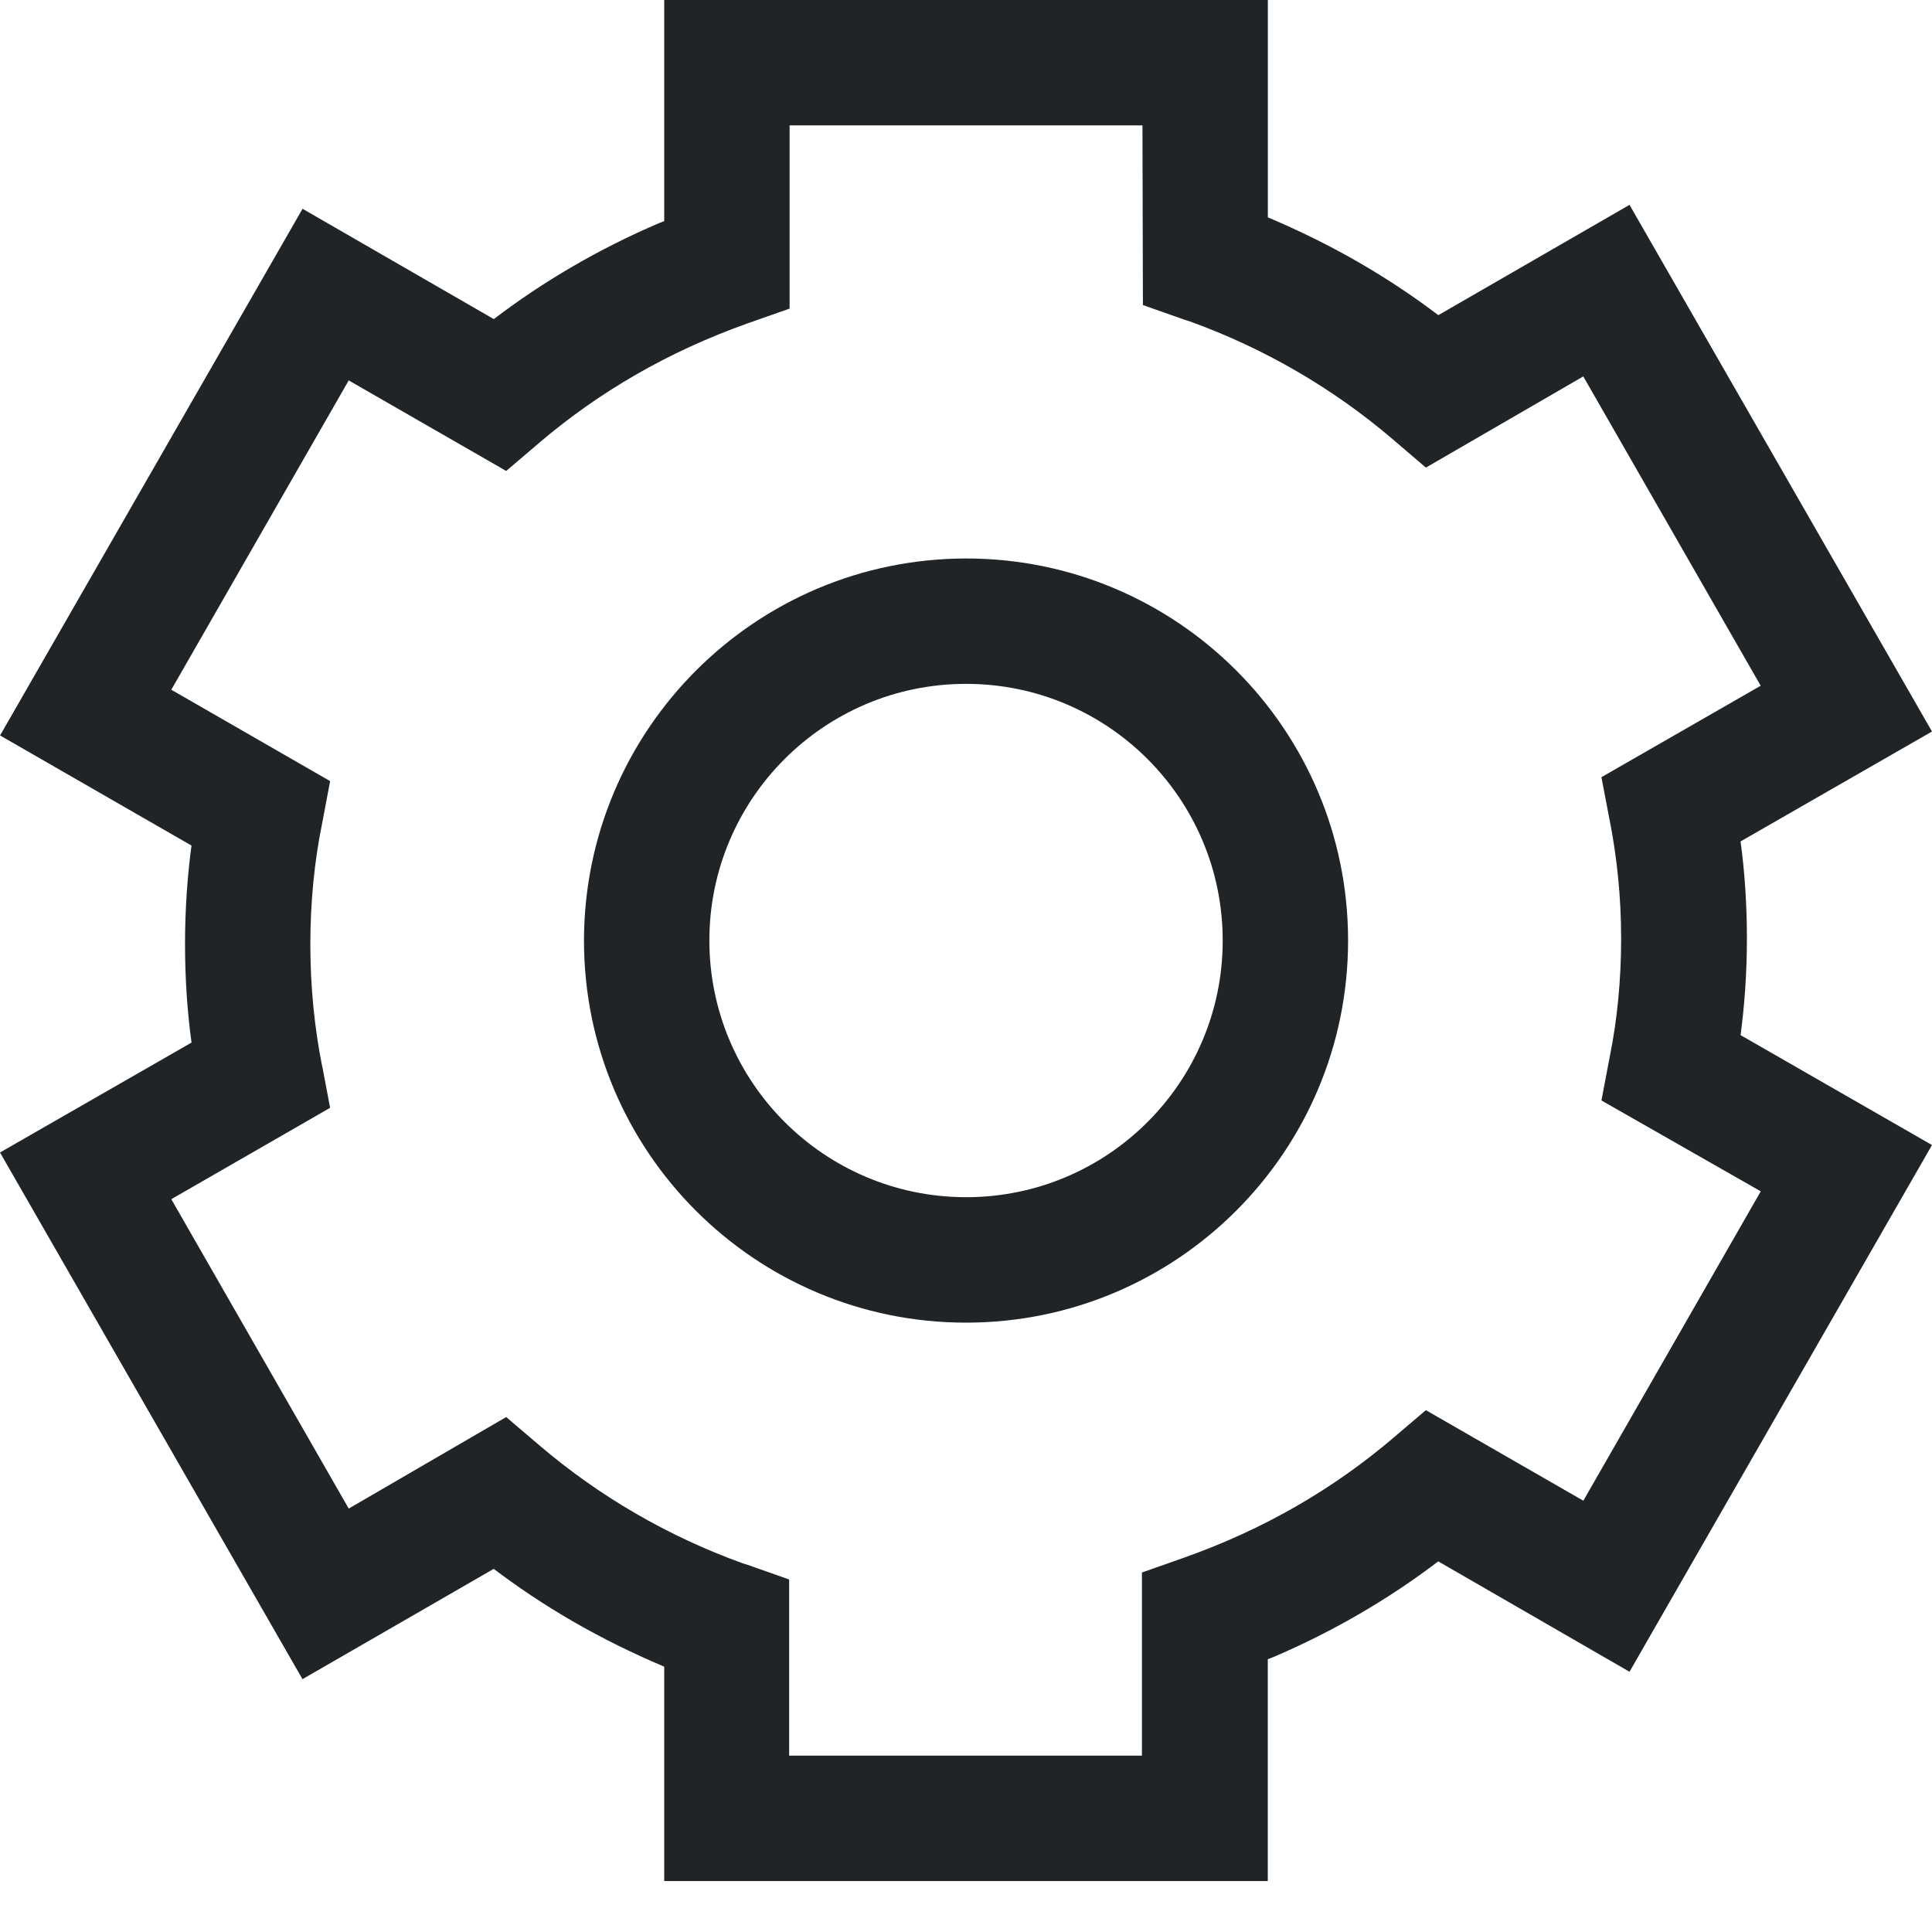 <svg width="30" height="30" viewBox="0 0 30 30" fill="none" xmlns="http://www.w3.org/2000/svg">
<path d="M10.314 0H19.687V3.375C20.698 3.802 21.569 4.311 22.364 4.916L22.334 4.894L25.303 3.181L30 11.359L27.027 13.066C27.09 13.518 27.126 14.04 27.126 14.57C27.126 15.1 27.09 15.621 27.02 16.132L27.027 16.073L30 17.78L25.303 25.959L22.333 24.245C21.568 24.828 20.696 25.338 19.765 25.734L19.686 25.764V29.209H10.314V25.88C9.304 25.453 8.432 24.944 7.637 24.339L7.667 24.361L4.697 26.074L0 17.896L2.974 16.189C2.91 15.729 2.873 15.198 2.873 14.659C2.873 14.12 2.91 13.589 2.981 13.069L2.974 13.13L0.001 11.42L4.698 3.242L7.668 4.955C8.433 4.371 9.304 3.861 10.235 3.464L10.314 3.434L10.314 0ZM17.74 1.947H12.261V4.792L11.612 5.02C10.368 5.462 9.295 6.09 8.365 6.882L8.38 6.87L7.86 7.313L5.415 5.907L2.66 10.71L5.126 12.129L4.997 12.812C4.883 13.369 4.819 14.01 4.819 14.666C4.819 15.322 4.883 15.962 5.007 16.582L4.997 16.52L5.126 17.202L2.66 18.621L5.415 23.425L7.86 22.004L8.38 22.447C9.293 23.226 10.364 23.854 11.533 24.275L11.604 24.297L12.254 24.526V27.262H17.732V24.418L18.381 24.189C19.628 23.748 20.704 23.12 21.636 22.327L21.621 22.339L22.141 21.897L24.586 23.303L27.341 18.499L24.867 17.088L24.997 16.404C25.109 15.855 25.173 15.224 25.173 14.578C25.173 13.932 25.109 13.301 24.986 12.691L24.997 12.752L24.867 12.068L27.34 10.648L24.585 5.845L22.141 7.261L21.621 6.816C20.708 6.037 19.637 5.409 18.468 4.988L18.397 4.966L17.747 4.737L17.74 1.947ZM15.001 8.672C18.277 8.672 20.933 11.328 20.933 14.605C20.933 17.881 18.277 20.538 15.001 20.538C11.724 20.538 9.068 17.881 9.068 14.605C9.072 11.33 11.726 8.676 15 8.672H15.001ZM15.001 18.59C17.202 18.59 18.986 16.806 18.986 14.605C18.986 12.403 17.202 10.619 15.001 10.619C12.8 10.619 11.015 12.404 11.015 14.605C11.017 16.805 12.8 18.588 15 18.59H15.001Z" fill="#212427"/>
</svg>
